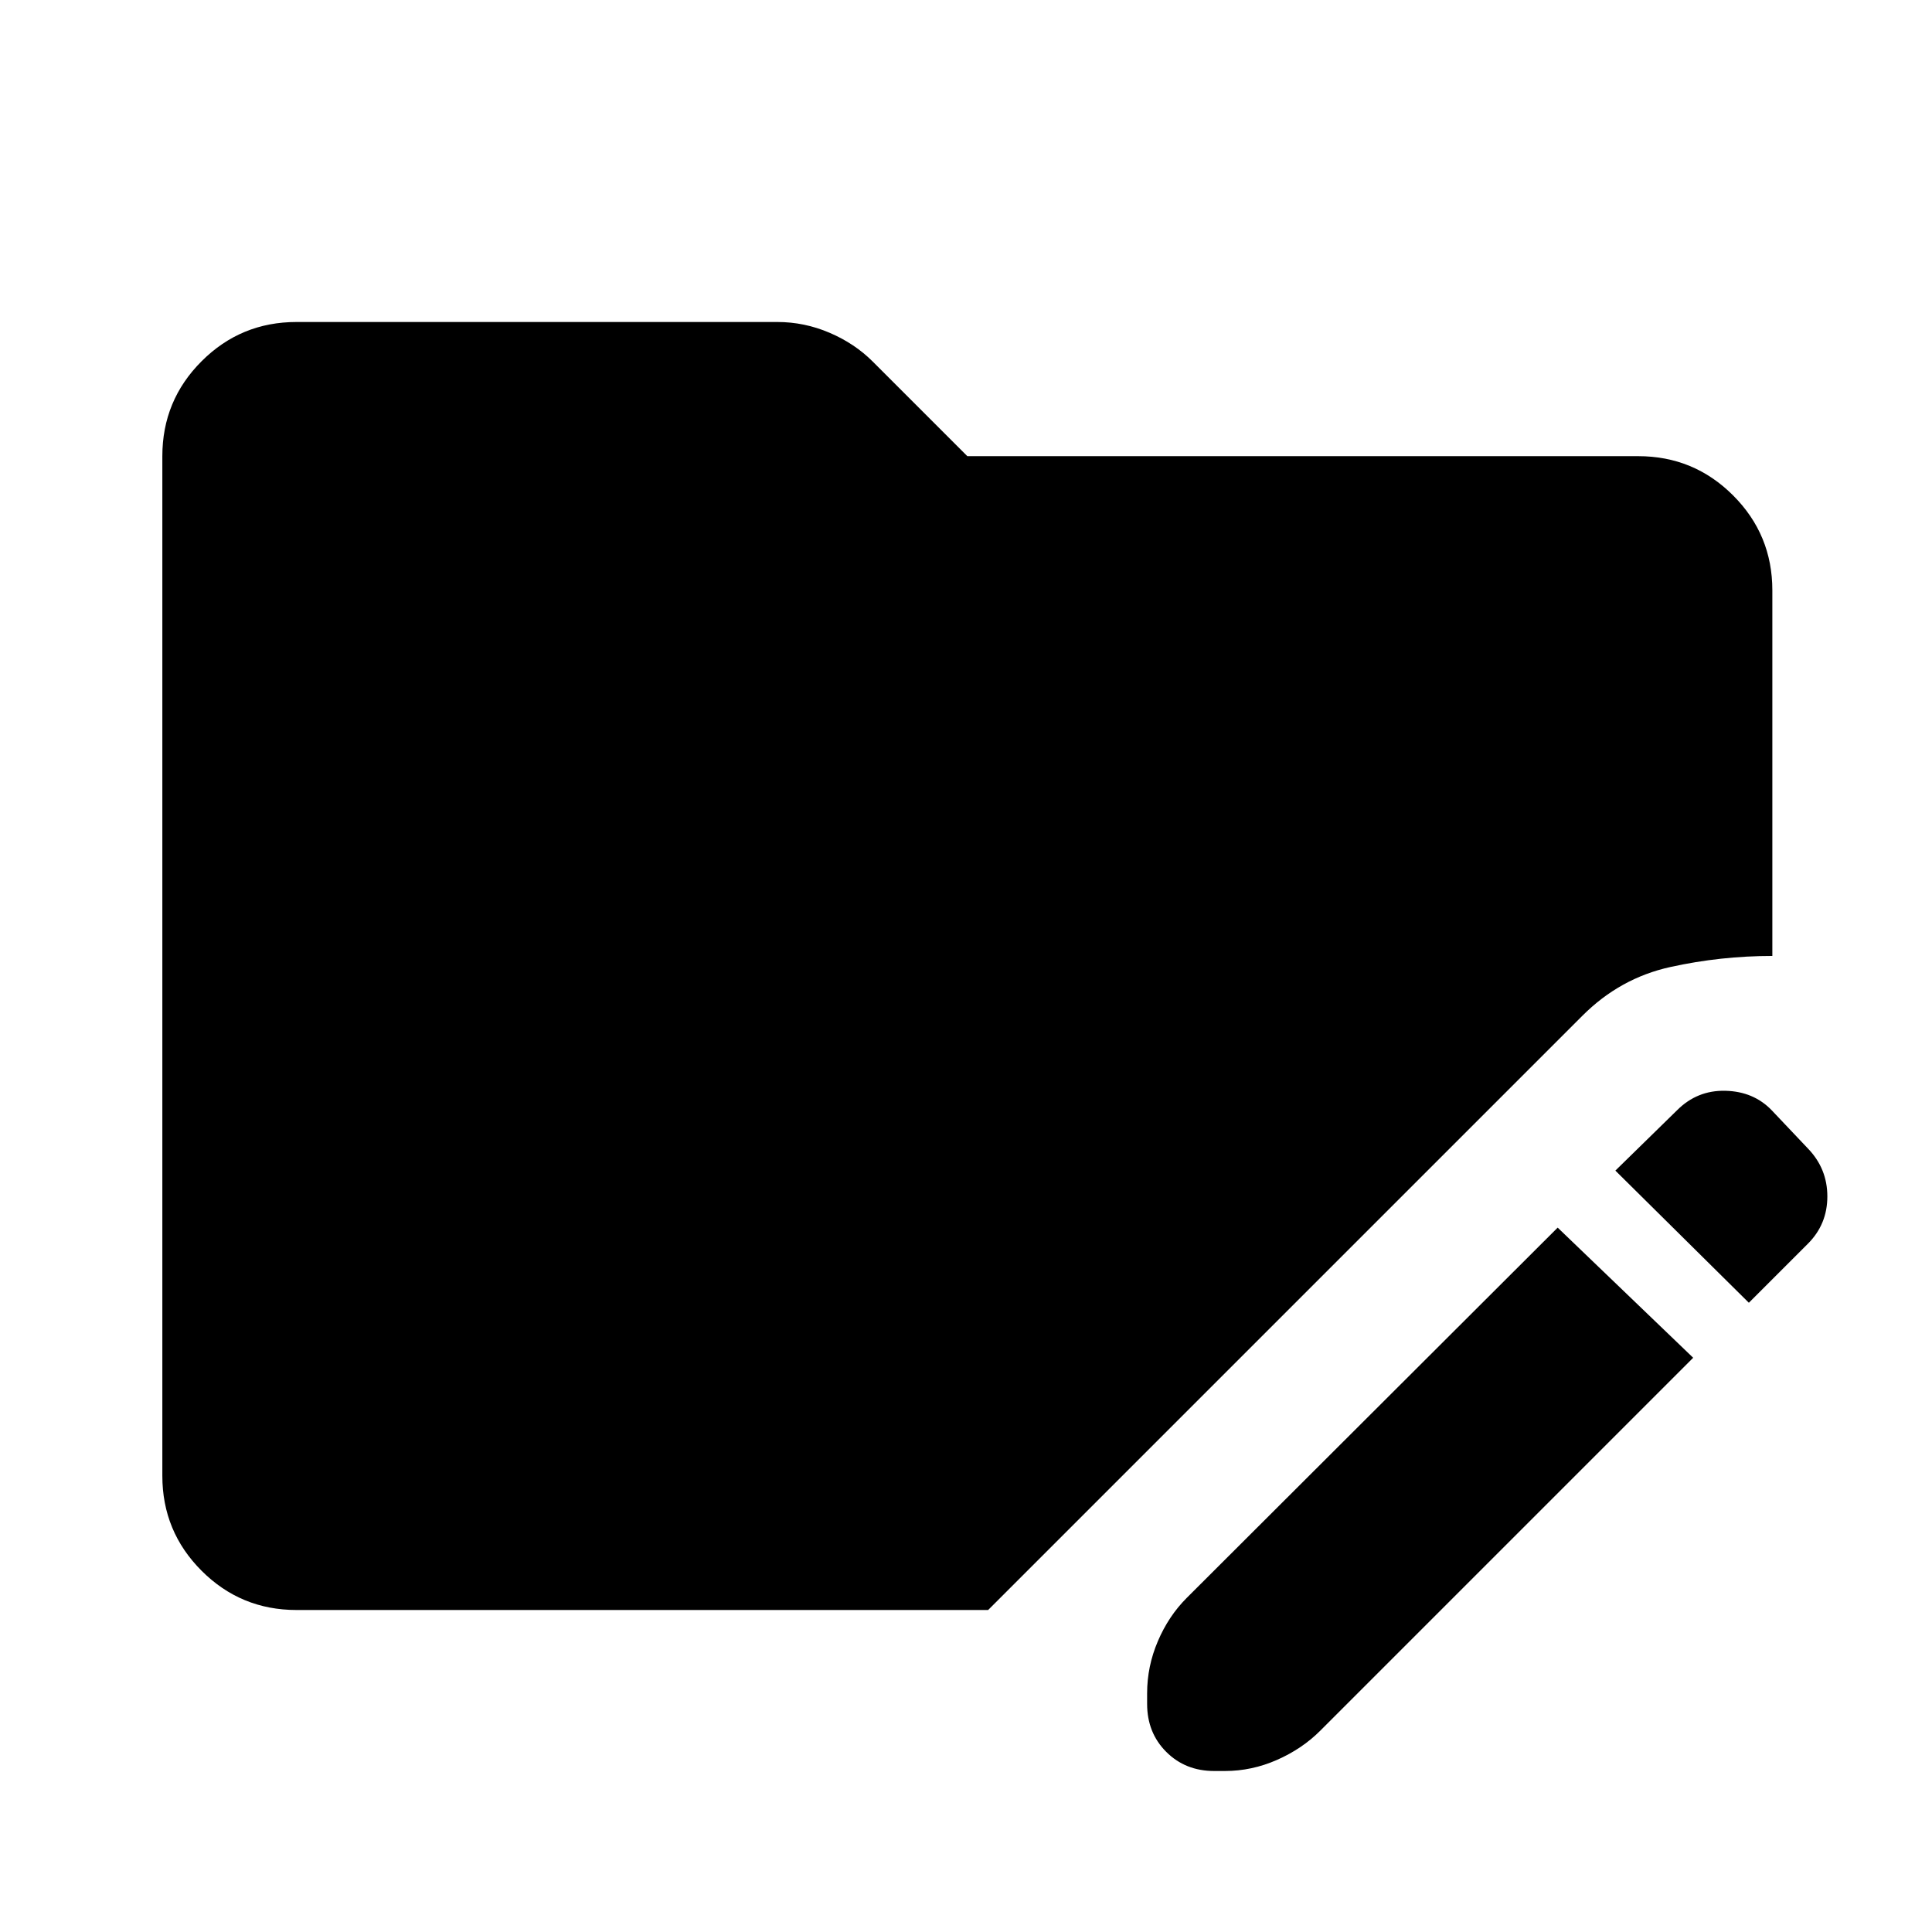<svg xmlns="http://www.w3.org/2000/svg" height="40" viewBox="0 96 960 960" width="40"><path d="m774 706.001 67.333 64.666L656 956q-9 9-21.5 14.5t-25.833 5.5h-5.334Q589 976 579.5 966.5q-9.5-9.5-9.5-23.833v-5.333q0-13.334 5.334-25.833 5.333-12.5 14.333-21.5l184.333-184Zm95 37.332-66.333-65.666 30.667-30q10-10 23.999-9.666 14 .333 23 9.666l18 19q9.667 10 9.667 23.833 0 13.833-9.667 23.5L869 743.333ZM147.333 896q-27.667 0-47.166-19.5-19.5-19.5-19.5-47.166V322.666q0-27.666 19.5-47.166 19.499-19.5 47.166-19.5h239.001q13.333 0 25.833 5.333 12.5 5.334 21.5 14.334l47 46.999H814q27.667 0 47.167 19.5t19.5 47.167v181.668q-25.667 0-50.667 5.5t-43.666 24.167L491.001 896H147.333Z"/></svg>